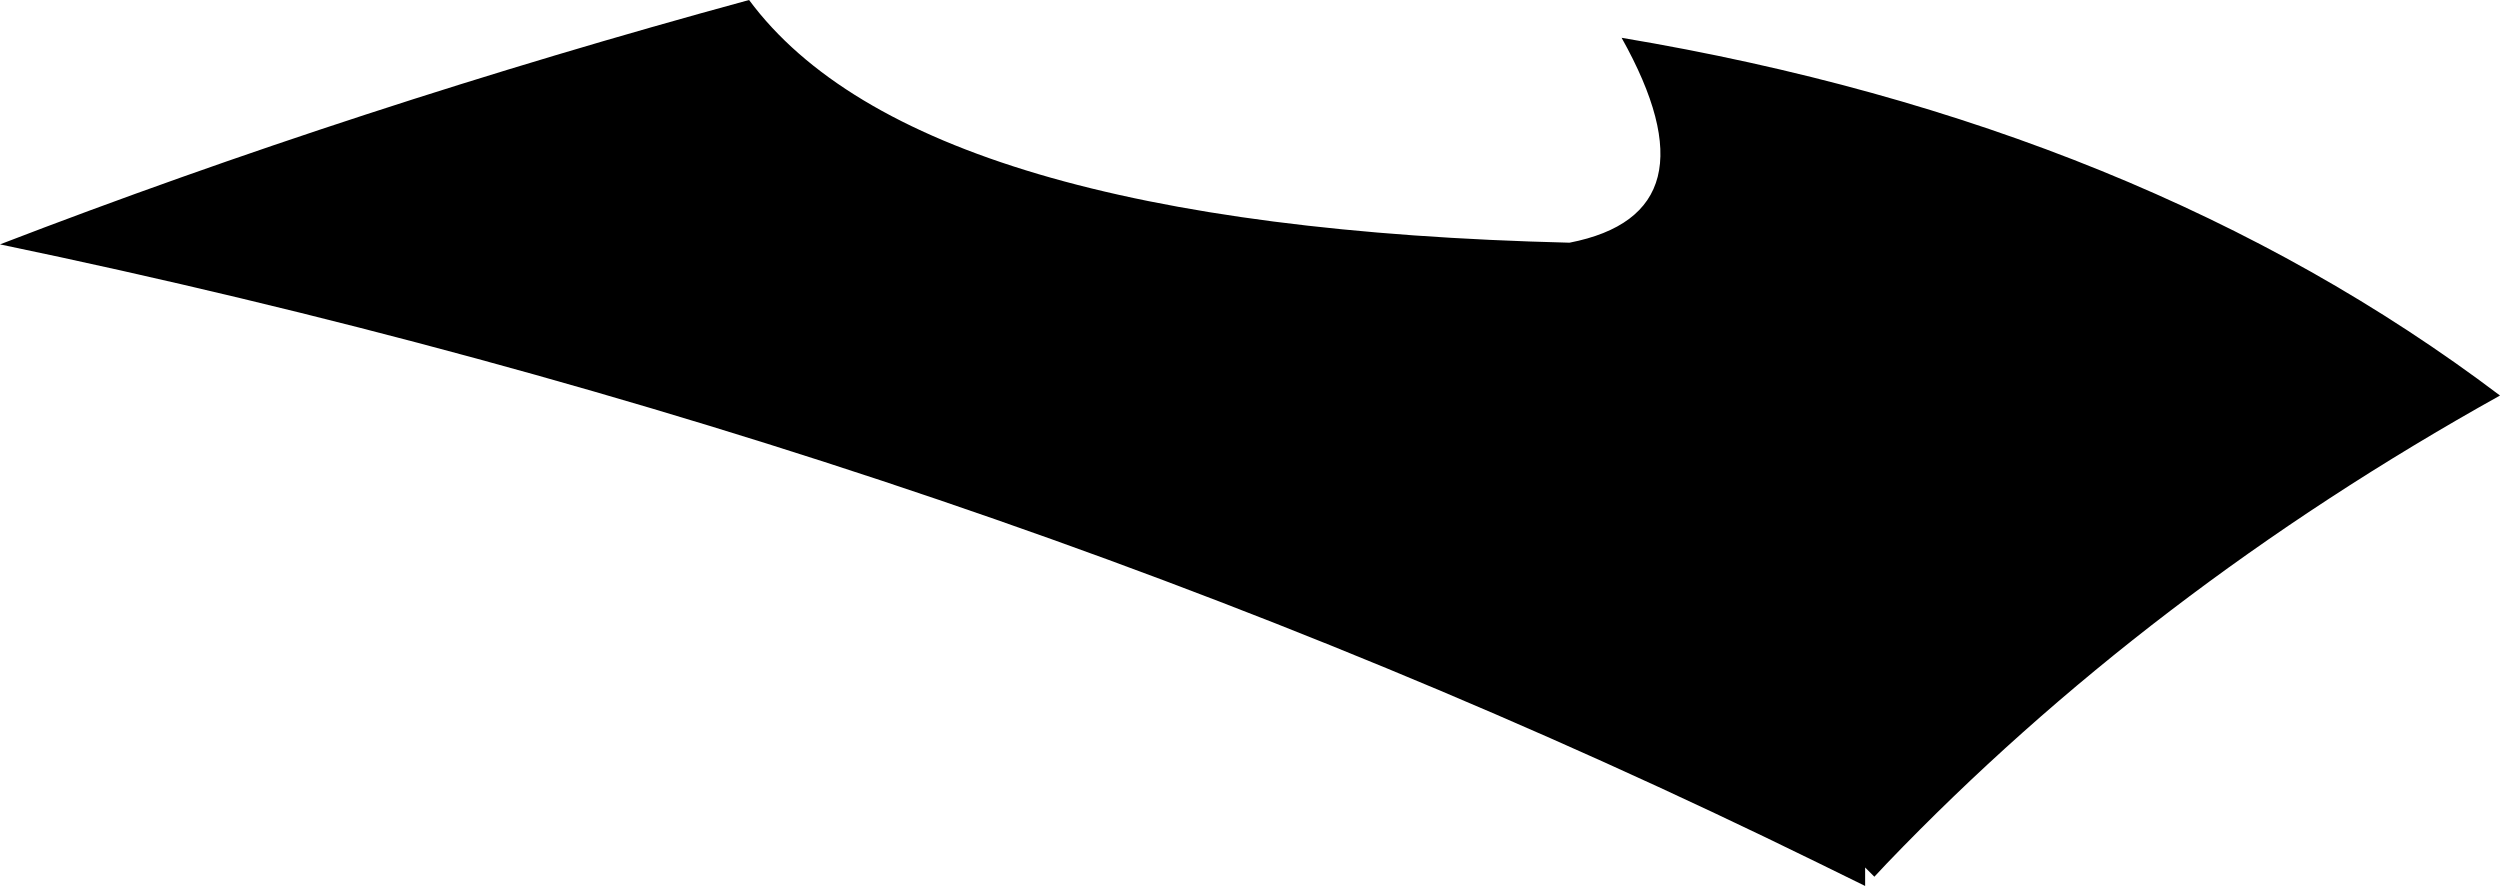 <?xml version="1.0" encoding="UTF-8" standalone="no"?>
<svg xmlns:xlink="http://www.w3.org/1999/xlink" height="52.75px" width="148.85px" xmlns="http://www.w3.org/2000/svg">
  <g transform="matrix(1.0, 0.0, 0.0, 1.0, -127.6, -129.6)">
    <path d="M224.15 131.85 Q255.15 137.05 276.45 153.15 255.45 164.85 239.95 181.0 L239.2 181.8 238.65 181.25 238.65 182.35 235.9 181.0 Q185.25 156.15 127.6 144.15 148.9 135.95 172.2 129.6 182.2 143.1 221.05 144.05 230.0 142.3 224.15 131.85" fill="#000000" fill-rule="evenodd" stroke="none"/>
  </g>
</svg>
